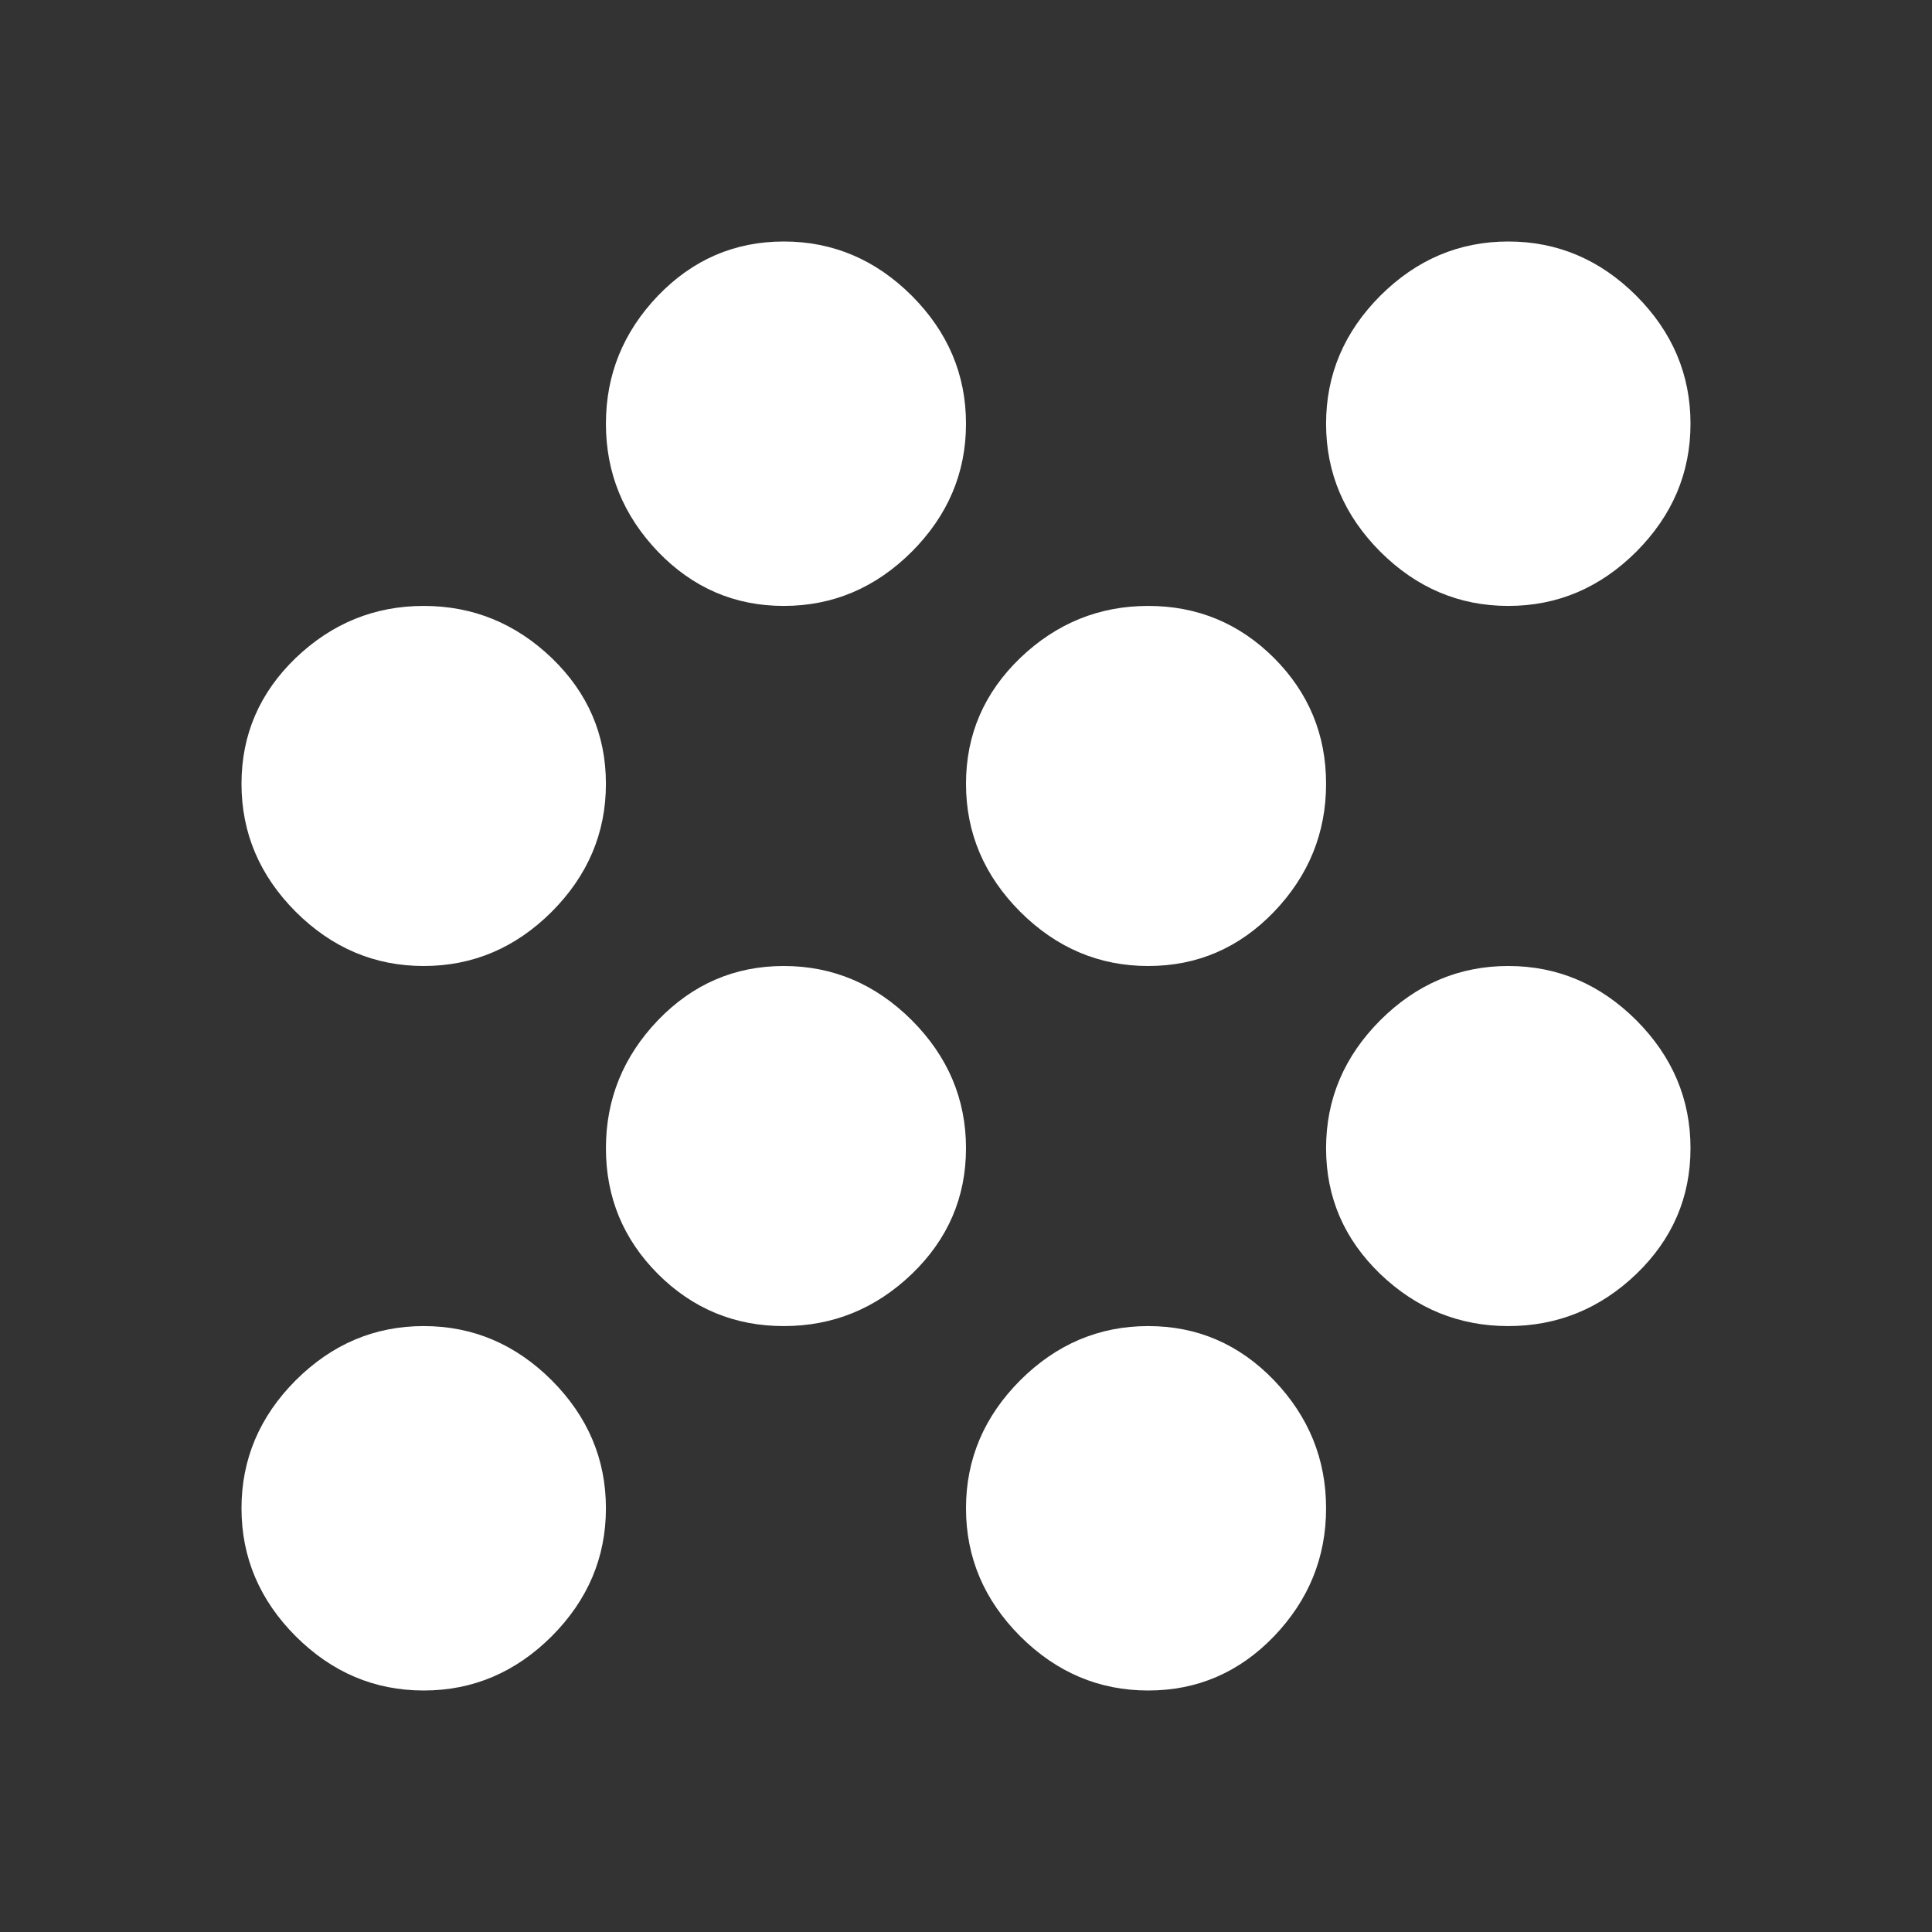 <?xml version="1.0" encoding="UTF-8"?>
<svg width="16px" height="16px" viewBox="0 0 16 16" version="1.1" xmlns="http://www.w3.org/2000/svg" xmlns:xlink="http://www.w3.org/1999/xlink">
    <rect x="0" y="0" width="16" height="16" fill="#333333" stroke="none"/>
    <title>Icons/00_MISC/Offset</title>
    <g id="Icons/00_MISC/Offset" stroke="none" stroke-width="1" fill="none" fill-rule="evenodd">
        <path d="M6.491,5.018 C6.898,5.018 7.251,4.868 7.551,4.569 C7.85,4.269 8,3.916 8,3.509 C8,3.102 7.85,2.749 7.551,2.449 C7.251,2.15 6.898,2 6.491,2 C6.084,2 5.737,2.15 5.449,2.449 C5.162,2.749 5.018,3.102 5.018,3.509 C5.018,3.916 5.162,4.269 5.449,4.569 C5.737,4.868 6.084,5.018 6.491,5.018 Z M12.491,5.018 C12.898,5.018 13.251,4.868 13.551,4.569 C13.85,4.269 14,3.916 14,3.509 C14,3.102 13.85,2.749 13.551,2.449 C13.251,2.15 12.898,2 12.491,2 C12.084,2 11.731,2.15 11.431,2.449 C11.132,2.749 10.982,3.102 10.982,3.509 C10.982,3.916 11.132,4.269 11.431,4.569 C11.731,4.868 12.084,5.018 12.491,5.018 Z M9.509,8 C9.916,8 10.263,7.85 10.551,7.551 C10.838,7.251 10.982,6.898 10.982,6.491 C10.982,6.084 10.838,5.737 10.551,5.449 C10.263,5.162 9.916,5.018 9.509,5.018 C9.102,5.018 8.749,5.162 8.449,5.449 C8.15,5.737 8,6.084 8,6.491 C8,6.898 8.15,7.251 8.449,7.551 C8.749,7.85 9.102,8 9.509,8 Z M3.509,8 C3.916,8 4.269,7.85 4.569,7.551 C4.868,7.251 5.018,6.898 5.018,6.491 C5.018,6.084 4.868,5.737 4.569,5.449 C4.269,5.162 3.916,5.018 3.509,5.018 C3.102,5.018 2.749,5.162 2.449,5.449 C2.15,5.737 2,6.084 2,6.491 C2,6.898 2.15,7.251 2.449,7.551 C2.749,7.85 3.102,8 3.509,8 Z M12.491,10.982 C12.898,10.982 13.251,10.838 13.551,10.551 C13.85,10.263 14,9.916 14,9.509 C14,9.102 13.85,8.749 13.551,8.449 C13.251,8.15 12.898,8 12.491,8 C12.084,8 11.731,8.15 11.431,8.449 C11.132,8.749 10.982,9.102 10.982,9.509 C10.982,9.916 11.132,10.263 11.431,10.551 C11.731,10.838 12.084,10.982 12.491,10.982 Z M6.491,10.982 C6.898,10.982 7.251,10.838 7.551,10.551 C7.85,10.263 8,9.916 8,9.509 C8,9.102 7.85,8.749 7.551,8.449 C7.251,8.15 6.898,8 6.491,8 C6.084,8 5.737,8.15 5.449,8.449 C5.162,8.749 5.018,9.102 5.018,9.509 C5.018,9.916 5.162,10.263 5.449,10.551 C5.737,10.838 6.084,10.982 6.491,10.982 Z M9.509,14 C9.916,14 10.263,13.85 10.551,13.551 C10.838,13.251 10.982,12.898 10.982,12.491 C10.982,12.084 10.838,11.731 10.551,11.431 C10.263,11.132 9.916,10.982 9.509,10.982 C9.102,10.982 8.749,11.132 8.449,11.431 C8.15,11.731 8,12.084 8,12.491 C8,12.898 8.15,13.251 8.449,13.551 C8.749,13.85 9.102,14 9.509,14 Z M3.509,14 C3.916,14 4.269,13.85 4.569,13.551 C4.868,13.251 5.018,12.898 5.018,12.491 C5.018,12.084 4.868,11.731 4.569,11.431 C4.269,11.132 3.916,10.982 3.509,10.982 C3.102,10.982 2.749,11.132 2.449,11.431 C2.15,11.731 2,12.084 2,12.491 C2,12.898 2.15,13.251 2.449,13.551 C2.749,13.85 3.102,14 3.509,14 Z" id="" fill="#FFFFFF" fill-rule="nonzero"></path>
    </g>
</svg>
